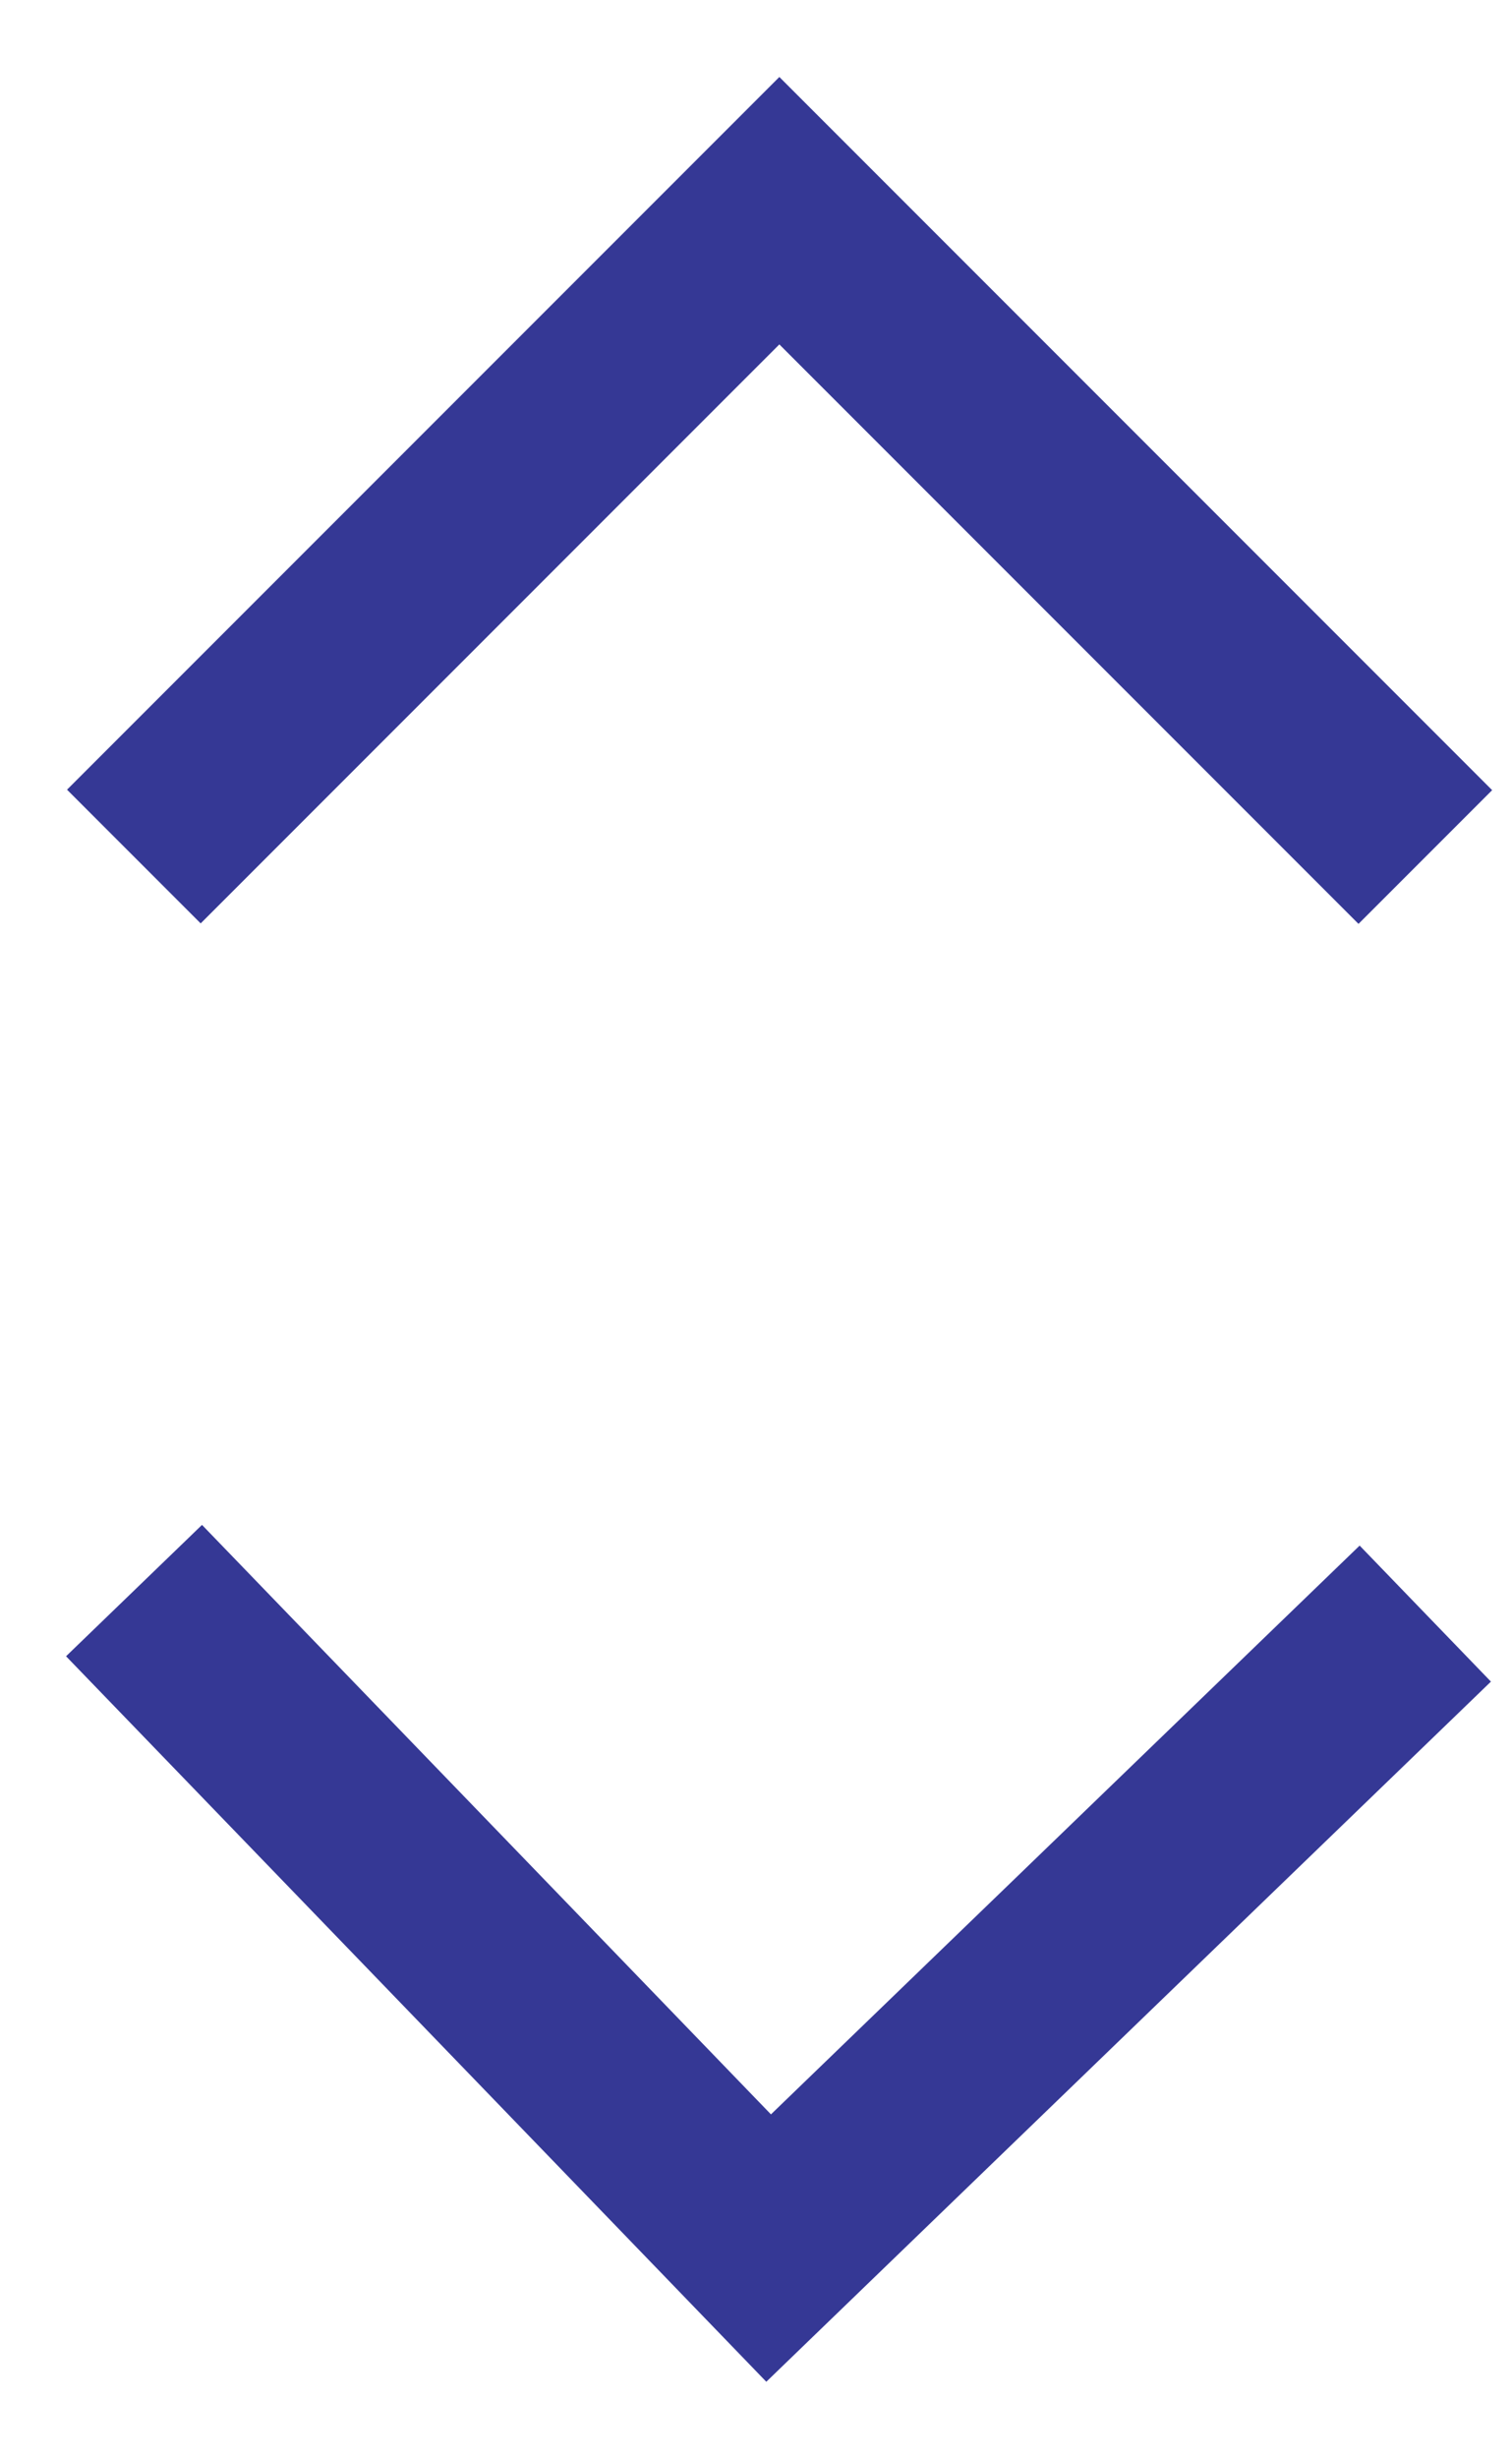 <?xml version="1.0" encoding="UTF-8"?>
<svg width="16px" height="26px" viewBox="0 0 16 26" version="1.1" xmlns="http://www.w3.org/2000/svg" xmlns:xlink="http://www.w3.org/1999/xlink">
    <!-- Generator: Sketch 44.1 (41455) - http://www.bohemiancoding.com/sketch -->
    <title>Group 7</title>
    <desc>Created with Sketch.</desc>
    <defs></defs>
    <g id="ROUND-2-Copy" stroke="none" stroke-width="1" fill="none" fill-rule="evenodd">
        <g id="Homepage---Main-Copy-8" transform="translate(-1141, -904)">
            <g id="Group-16-Copy" transform="translate(-19, 769)">
                <g id="Group-20" transform="translate(286, 33)">
                    <g id="Group-6" transform="translate(0, 65)">
                        <g id="Group-7" transform="translate(511, 24)">
                            <g id="Group-4-Copy"></g>
                            <polyline id="Rectangle-7" stroke="#353895" stroke-width="2" transform="translate(371.25, 22.062) rotate(-45) translate(-371.25, -22.062) " points="366.42 17.228 376.08 17.228 376.08 26.895"></polyline>
                            <polyline id="Rectangle-7" stroke="#353895" stroke-width="2" transform="translate(371.25, 29.944) rotate(-224) translate(-371.25, -29.944) " points="366.42 25.11 376.08 25.11 376.08 34.777"></polyline>
                        </g>
                    </g>
                </g>
            </g>
        </g>
    </g>
</svg>